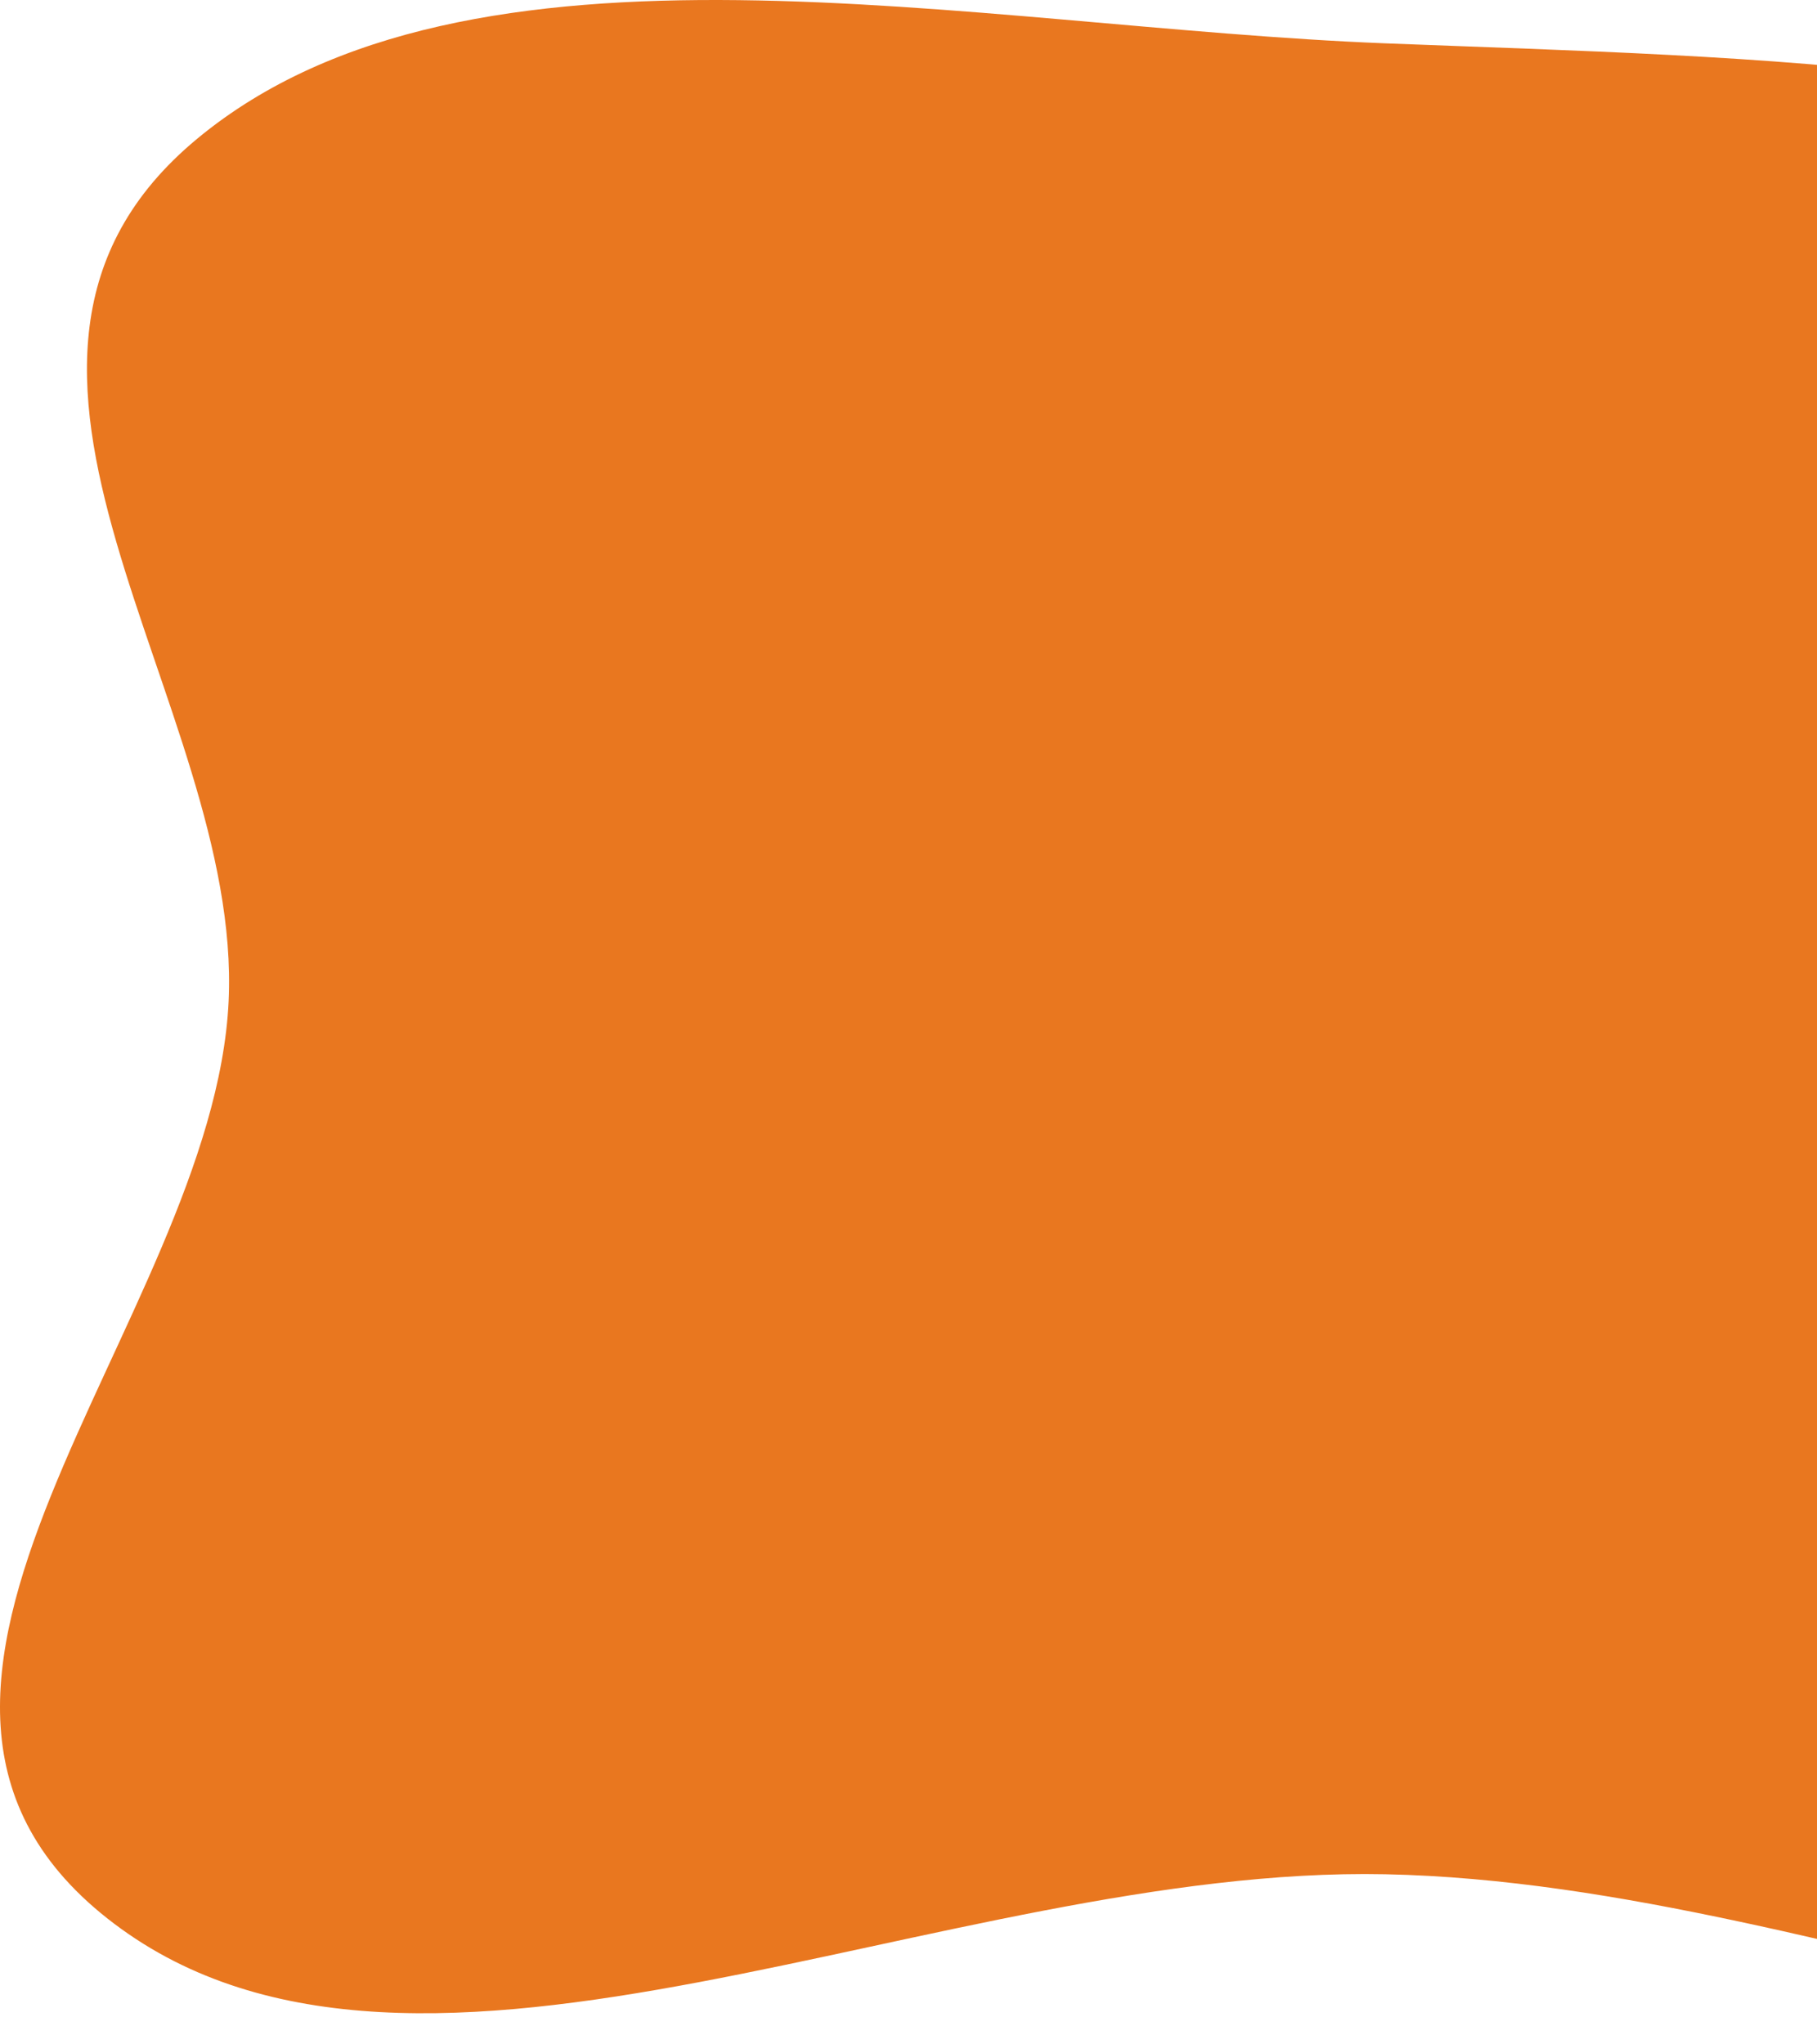 <svg width="345" height="388" viewBox="0 0 345 388" fill="none" xmlns="http://www.w3.org/2000/svg">
<path fill-rule="evenodd" clip-rule="evenodd" d="M263.024 8.227C335.021 11.05 407.945 11.558 465.472 43.106C531.855 79.51 585.02 130.055 594.562 190.045C605.151 256.614 594.349 337.323 518.32 375.341C445.067 411.97 351.944 357.641 263.024 355.828C179.306 354.121 79.725 409.035 21.678 365.216C-36.52 321.283 40.576 250.956 43.412 190.045C46.053 133.325 -14.09 68.999 37.456 26.325C89.298 -16.595 184.498 5.148 263.024 8.227Z" fill="#E9771F"/>
</svg>

